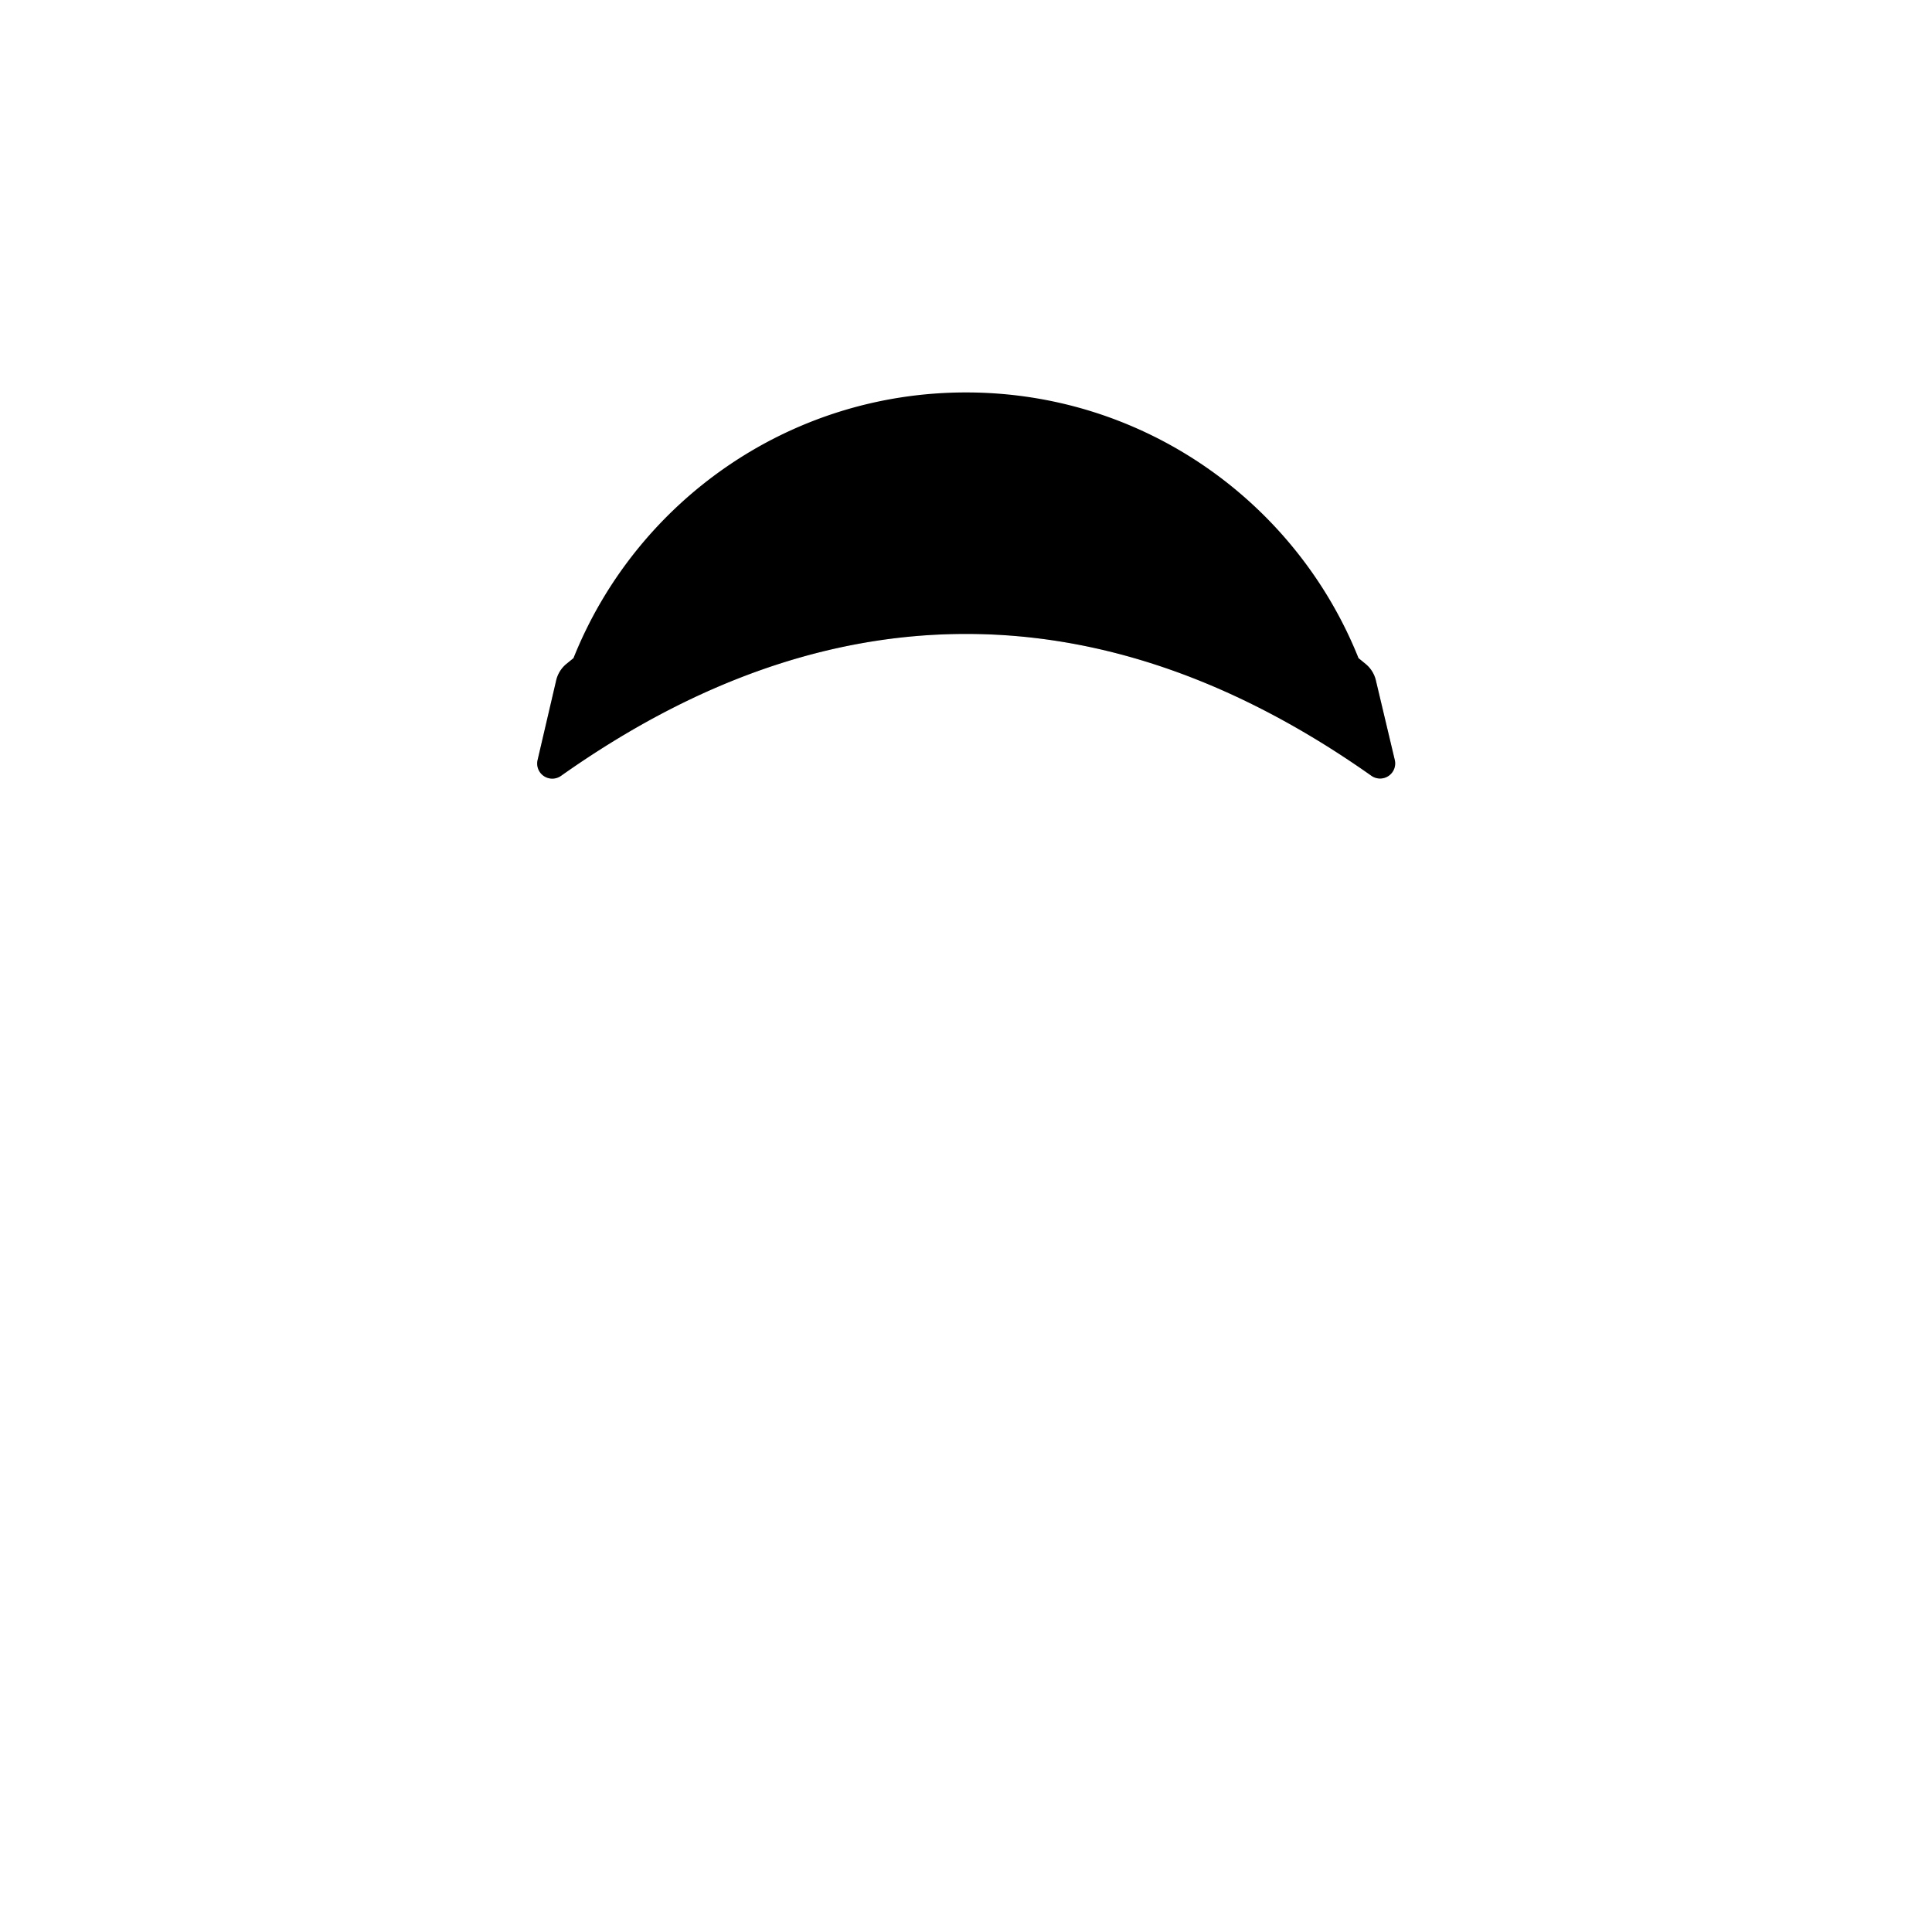 <svg viewBox="0 0 64 64"><path d="M18.996 21.804C21.059 16.644 26.104 13 32 13s10.94 3.645 13.004 8.804c.079.063.157.127.235.192a1 1 0 0 1 .338.54l.627 2.64a.5.5 0 0 1-.774.523C40.989 22.566 36.512 21 32 21c-4.513 0-8.985 1.567-13.417 4.702a.5.5 0 0 1-.775-.522l.616-2.64a1 1 0 0 1 .338-.546l.234-.19z"/><path d="M32 17c4.779 0 9.192 1.665 13.24 4.996a1 1 0 0 1 .337.54l.627 2.64a.5.5 0 0 1-.774.523C40.989 22.566 36.512 21 32 21c-4.513 0-8.985 1.567-13.417 4.702a.5.5 0 0 1-.775-.522l.616-2.64a1 1 0 0 1 .338-.546C22.81 18.664 27.222 17 32 17z" opacity=".255"/></svg>